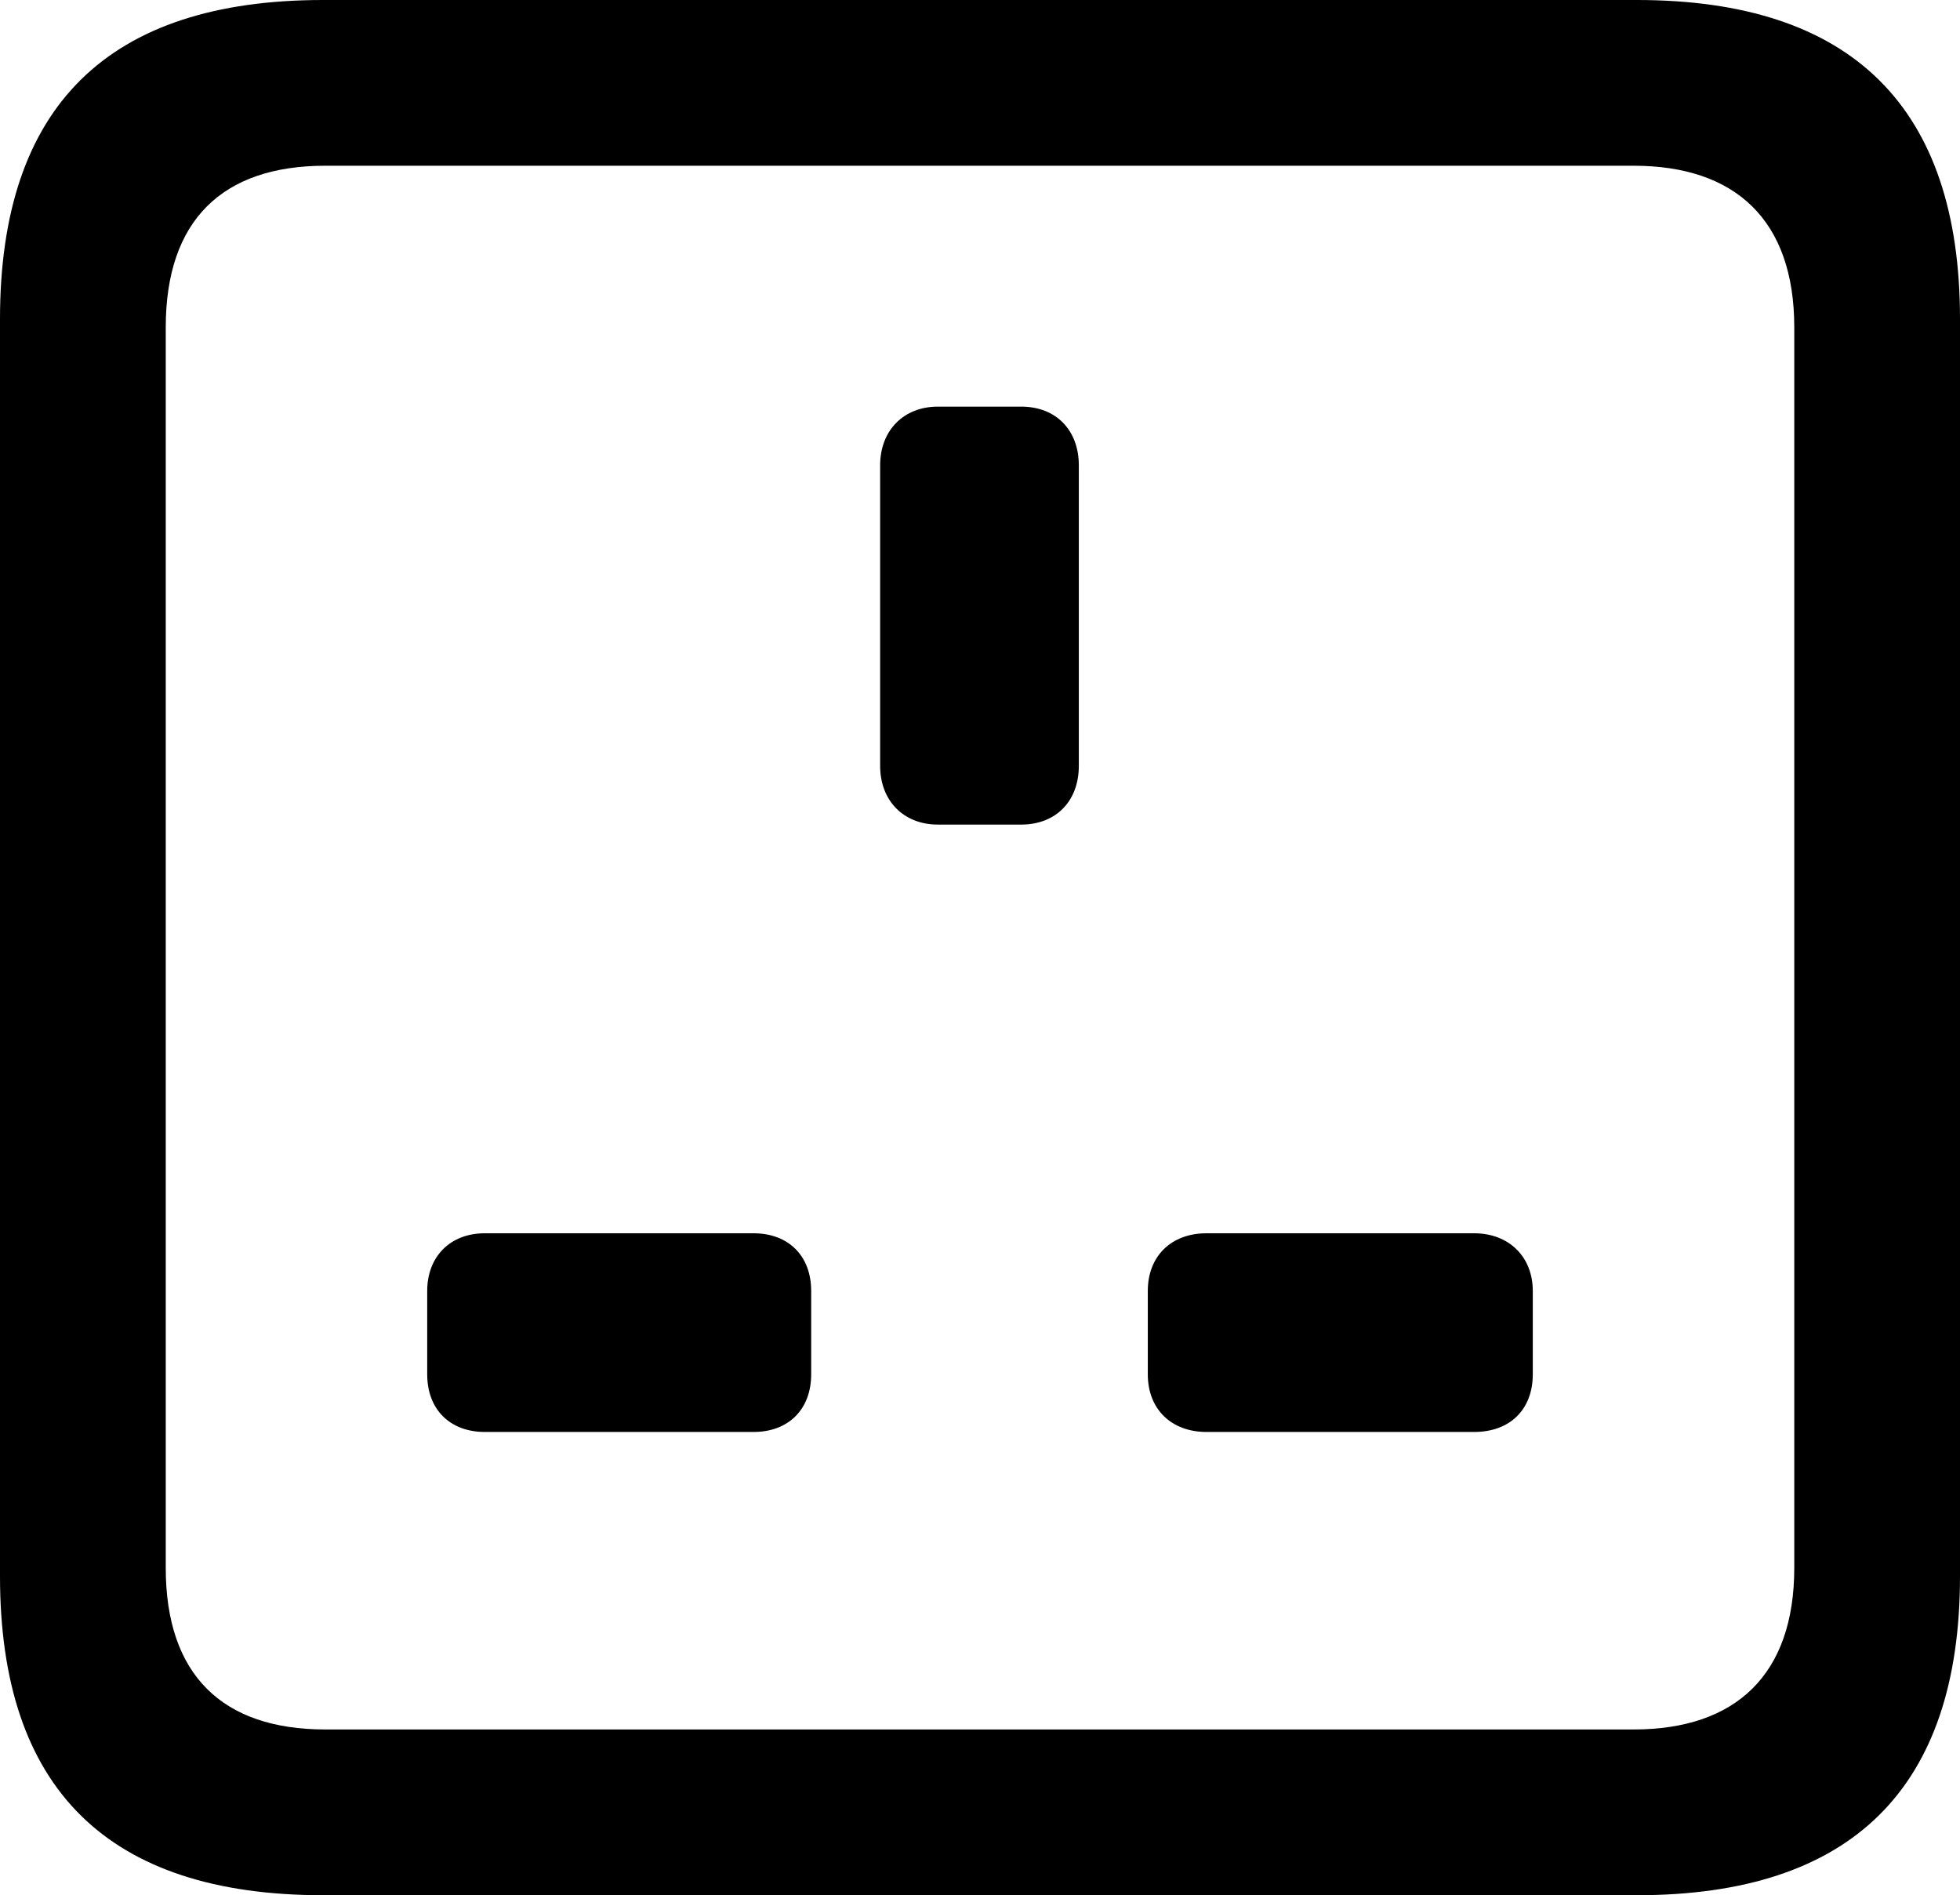 <?xml version="1.0" encoding="UTF-8" standalone="no"?>
<svg xmlns="http://www.w3.org/2000/svg"
     width="929.688" height="898.926"
     viewBox="0 0 929.688 898.926"
     fill="currentColor">
  <path d="M153.318 898.929H776.368C878.418 898.929 929.688 848.149 929.688 747.559V151.369C929.688 50.779 878.418 -0.001 776.368 -0.001H153.318C51.268 -0.001 -0.002 50.289 -0.002 151.369V747.559C-0.002 848.63 51.268 898.929 153.318 898.929ZM154.298 820.309C105.468 820.309 78.618 794.429 78.618 743.649V155.269C78.618 104.49 105.468 78.609 154.298 78.609H774.898C823.238 78.609 851.078 104.49 851.078 155.269V743.649C851.078 794.429 823.238 820.309 774.898 820.309ZM444.828 391.11H484.378C500.978 391.11 511.718 379.88 511.718 363.279V220.7C511.718 204.1 500.978 192.869 484.378 192.869H444.828C428.708 192.869 417.478 204.1 417.478 220.7V363.279C417.478 379.88 428.708 391.11 444.828 391.11ZM229.978 679.199H357.418C374.028 679.199 384.768 668.46 384.768 651.86V612.309C384.768 595.699 374.028 584.96 357.418 584.96H229.978C213.378 584.96 202.638 596.189 202.638 612.309V651.86C202.638 668.46 213.378 679.199 229.978 679.199ZM572.268 679.199H699.218C716.308 679.199 727.048 668.46 727.048 651.86V612.309C727.048 596.189 715.818 584.96 699.218 584.96H572.268C555.668 584.96 544.438 595.699 544.438 612.309V651.86C544.438 668.46 555.668 679.199 572.268 679.199Z"/>
</svg>
